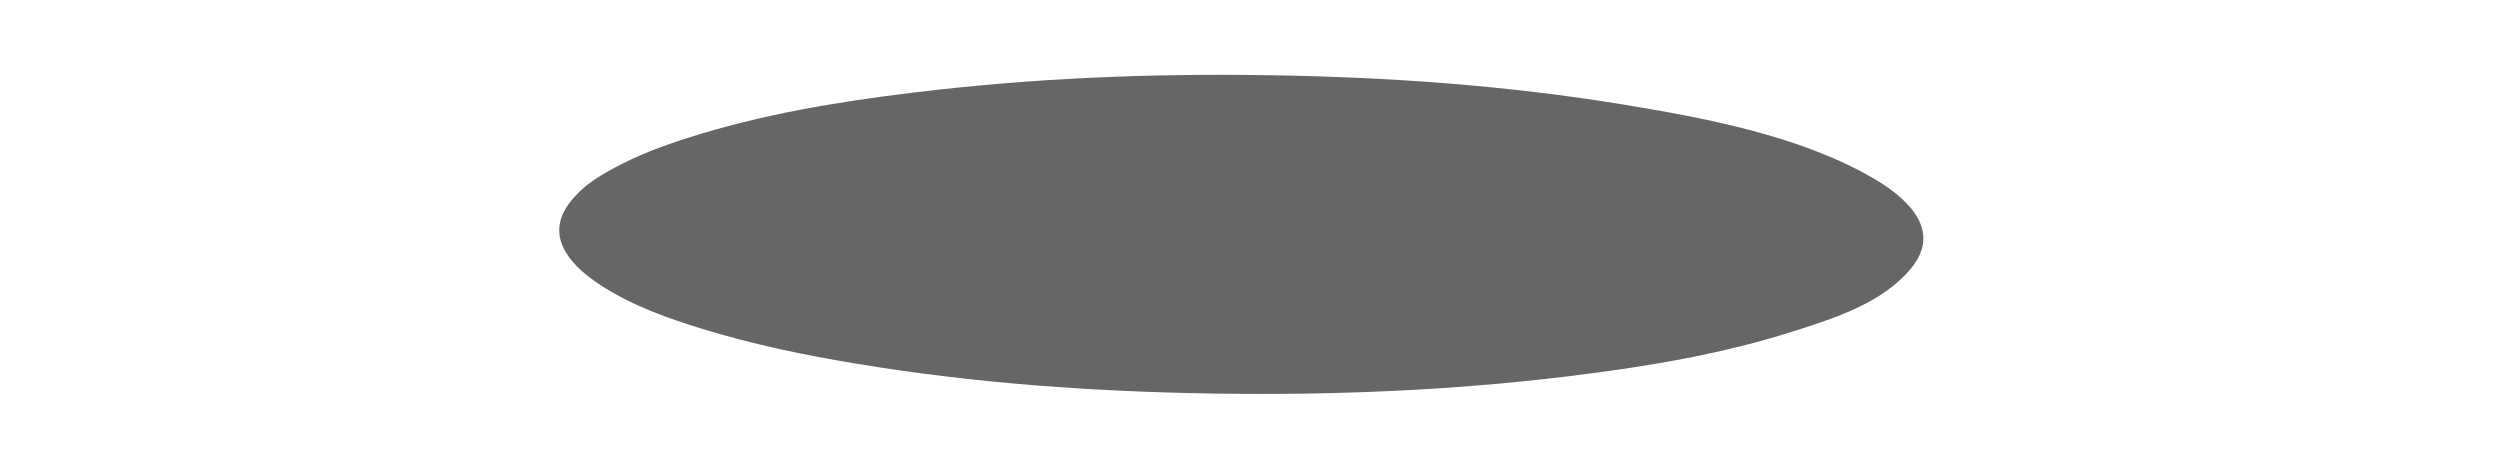 <?xml version="1.0" encoding="utf-8"?>
<!-- Generator: Adobe Illustrator 16.0.0, SVG Export Plug-In . SVG Version: 6.00 Build 0)  -->
<!DOCTYPE svg PUBLIC "-//W3C//DTD SVG 1.1//EN" "http://www.w3.org/Graphics/SVG/1.1/DTD/svg11.dtd">
<svg version="1.1" class="bucketShadow" xmlns="http://www.w3.org/2000/svg" xmlns:xlink="http://www.w3.org/1999/xlink" x="0px"
	 y="0px" width="576px" height="108px" viewBox="0 0 576 108" enable-background="new 0 0 576 108" xml:space="preserve">
<path class="shadow" opacity="0.6" d="M431.504,41.017c6.662,3.863,15.848,11.029,9.497,19.922c-0.207,0.295-0.446,0.607-0.692,0.903
	c-6.597,8.021-17.818,11.473-25.939,14.119c-17.438,5.671-35.032,8.53-52.893,10.716c-27.345,3.337-54.624,4.422-82.074,3.995
	c-27.423-0.444-54.637-2.335-81.851-6.838c-12.077-1.989-24.034-4.454-35.886-8.104c-8.003-2.481-15.782-5.194-23.207-9.977
	c-3.022-1.956-6.216-4.521-8.055-7.561c-2.103-3.484-2.43-7.577,1.301-12.081c2.878-3.467,6.203-5.473,9.764-7.396
	c5.519-2.992,11.208-5.096,17.003-6.952c17.148-5.457,34.454-8.302,51.983-10.437c27.345-3.337,54.625-4.438,82.087-3.994
	c27.438,0.427,54.651,2.333,81.892,6.821C392.438,27.145,414.527,31.172,431.504,41.017z"/>
</svg>
